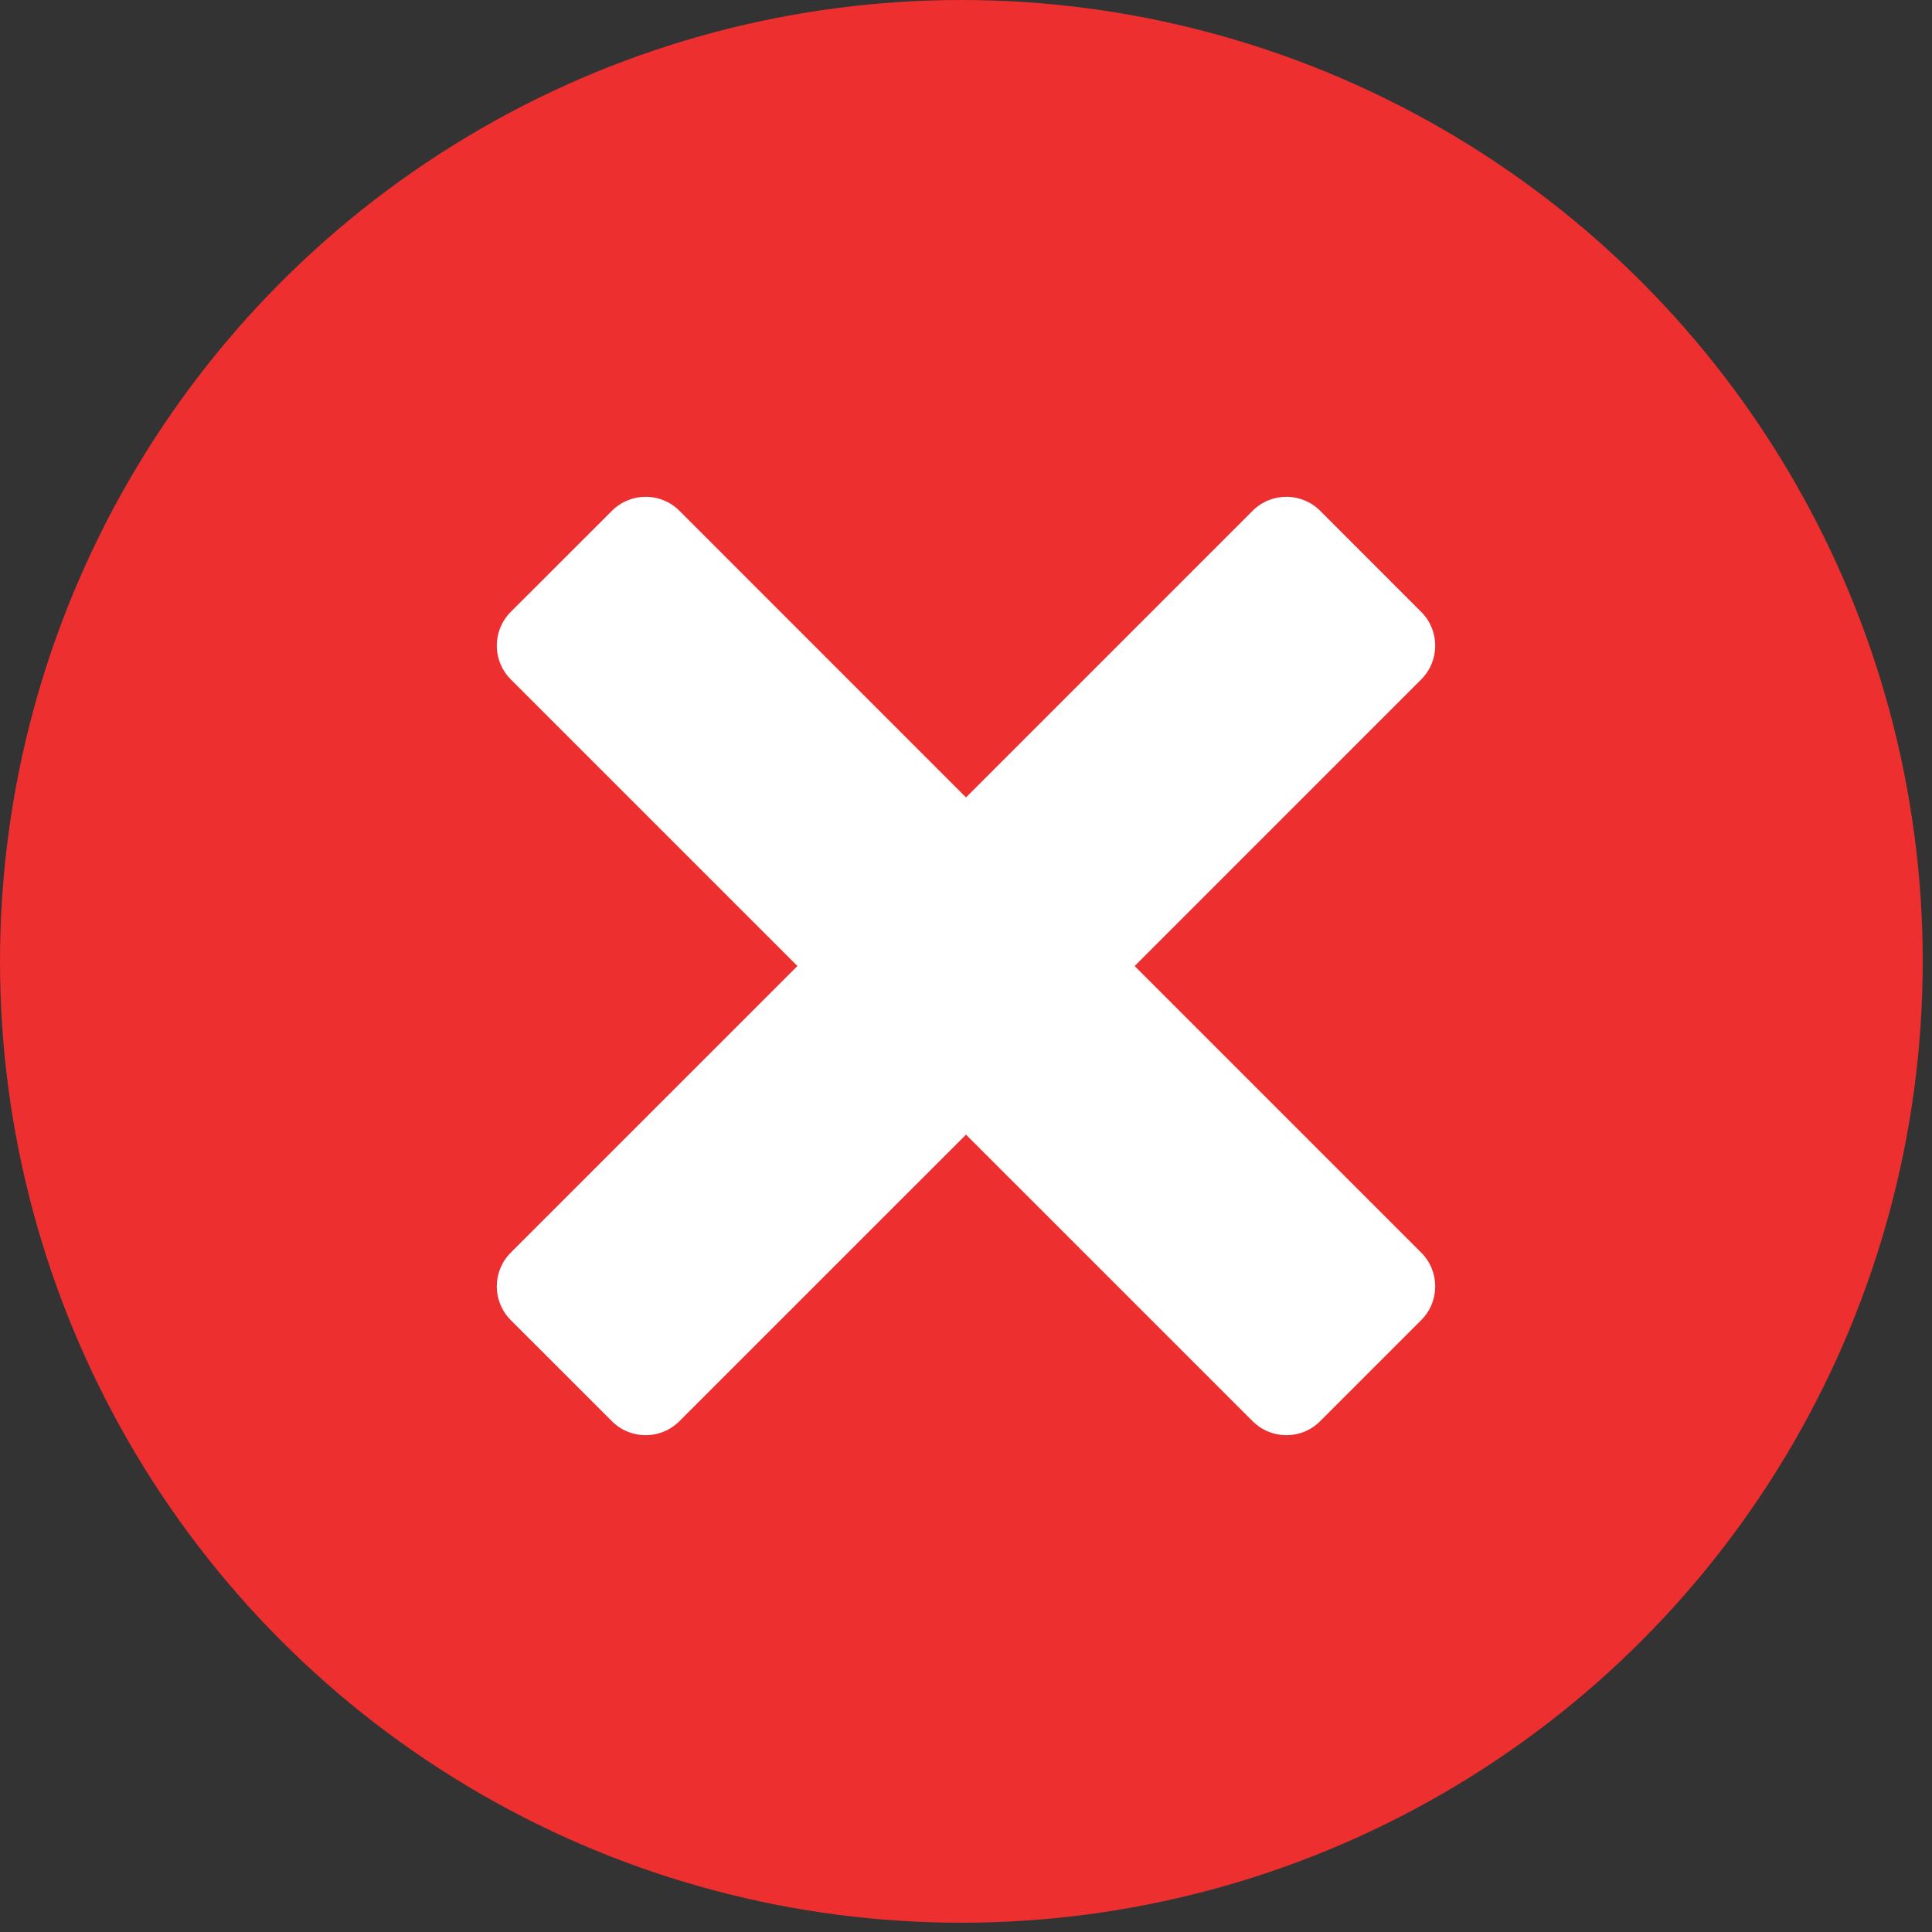 <svg width="70" height="70" viewBox="0 0 70 70" fill="none" xmlns="http://www.w3.org/2000/svg">
<rect x="0" y="0" width="70" height="70" fill="#333333" stroke="none"/>
<circle cx="34.832" cy="34.832" r="34.832" fill="#ED2F2F"/>
<path d="M41.11 35.001L51.494 45.385C52.169 46.06 52.169 47.155 51.494 47.83L47.83 51.494C47.156 52.169 46.062 52.169 45.386 51.494L35 41.11L24.614 51.494C23.94 52.169 22.846 52.169 22.172 51.494L18.506 47.83C17.831 47.155 17.831 46.062 18.506 45.385L28.892 35.001L18.506 24.615C17.831 23.94 17.831 22.845 18.506 22.17L22.173 18.506C22.848 17.831 23.942 17.831 24.616 18.506L35 28.892L45.386 18.506C46.06 17.831 47.154 17.831 47.83 18.506L51.494 22.172C52.169 22.846 52.169 23.94 51.494 24.616L41.11 35.001Z" fill="white"/>
</svg>
